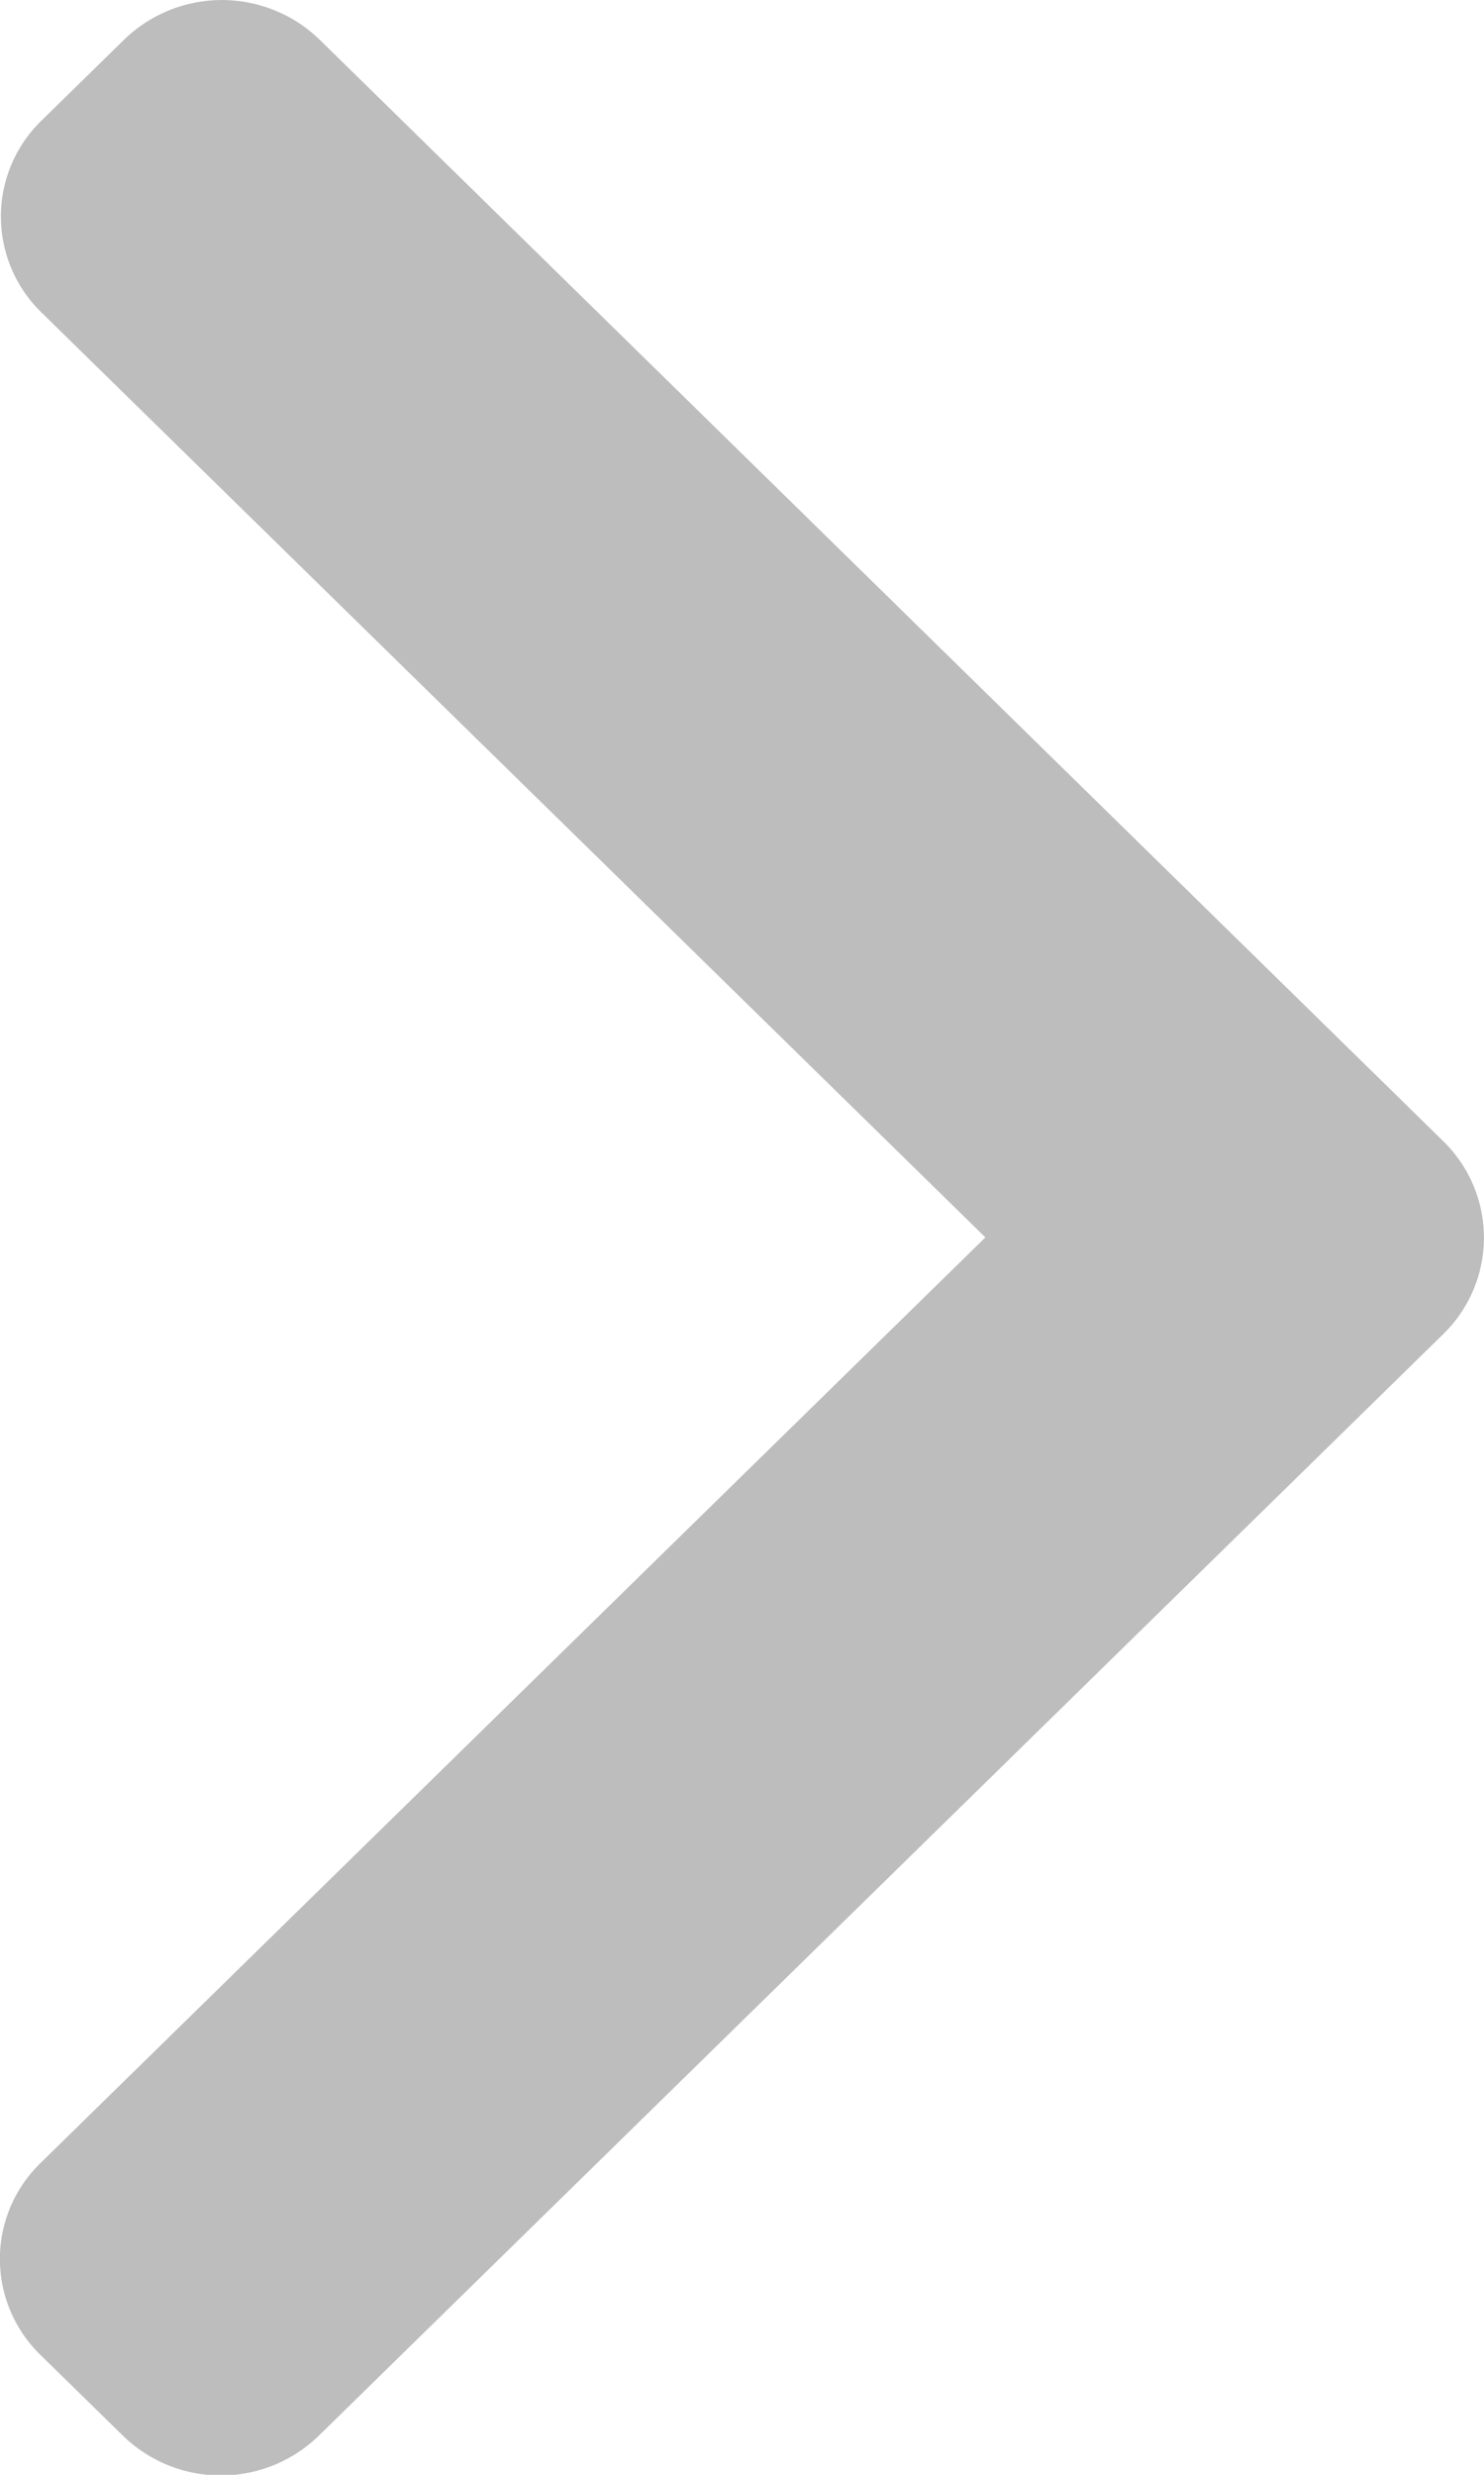<svg xmlns="http://www.w3.org/2000/svg" width="6" height="10" viewBox="0 0 6 10">
    <path fill="#bdbdbd" d="M112.768 10.16a.568.568 0 0 0-.79 0l-.335.328a.54.54 0 0 0 0 .774L115.46 15l-3.821 3.741a.54.54 0 0 0 0 .774l.335.328a.568.568 0 0 0 .79 0l4.549-4.454a.544.544 0 0 0 0-.776z" transform="translate(-111.476 -10)"/>
</svg>
